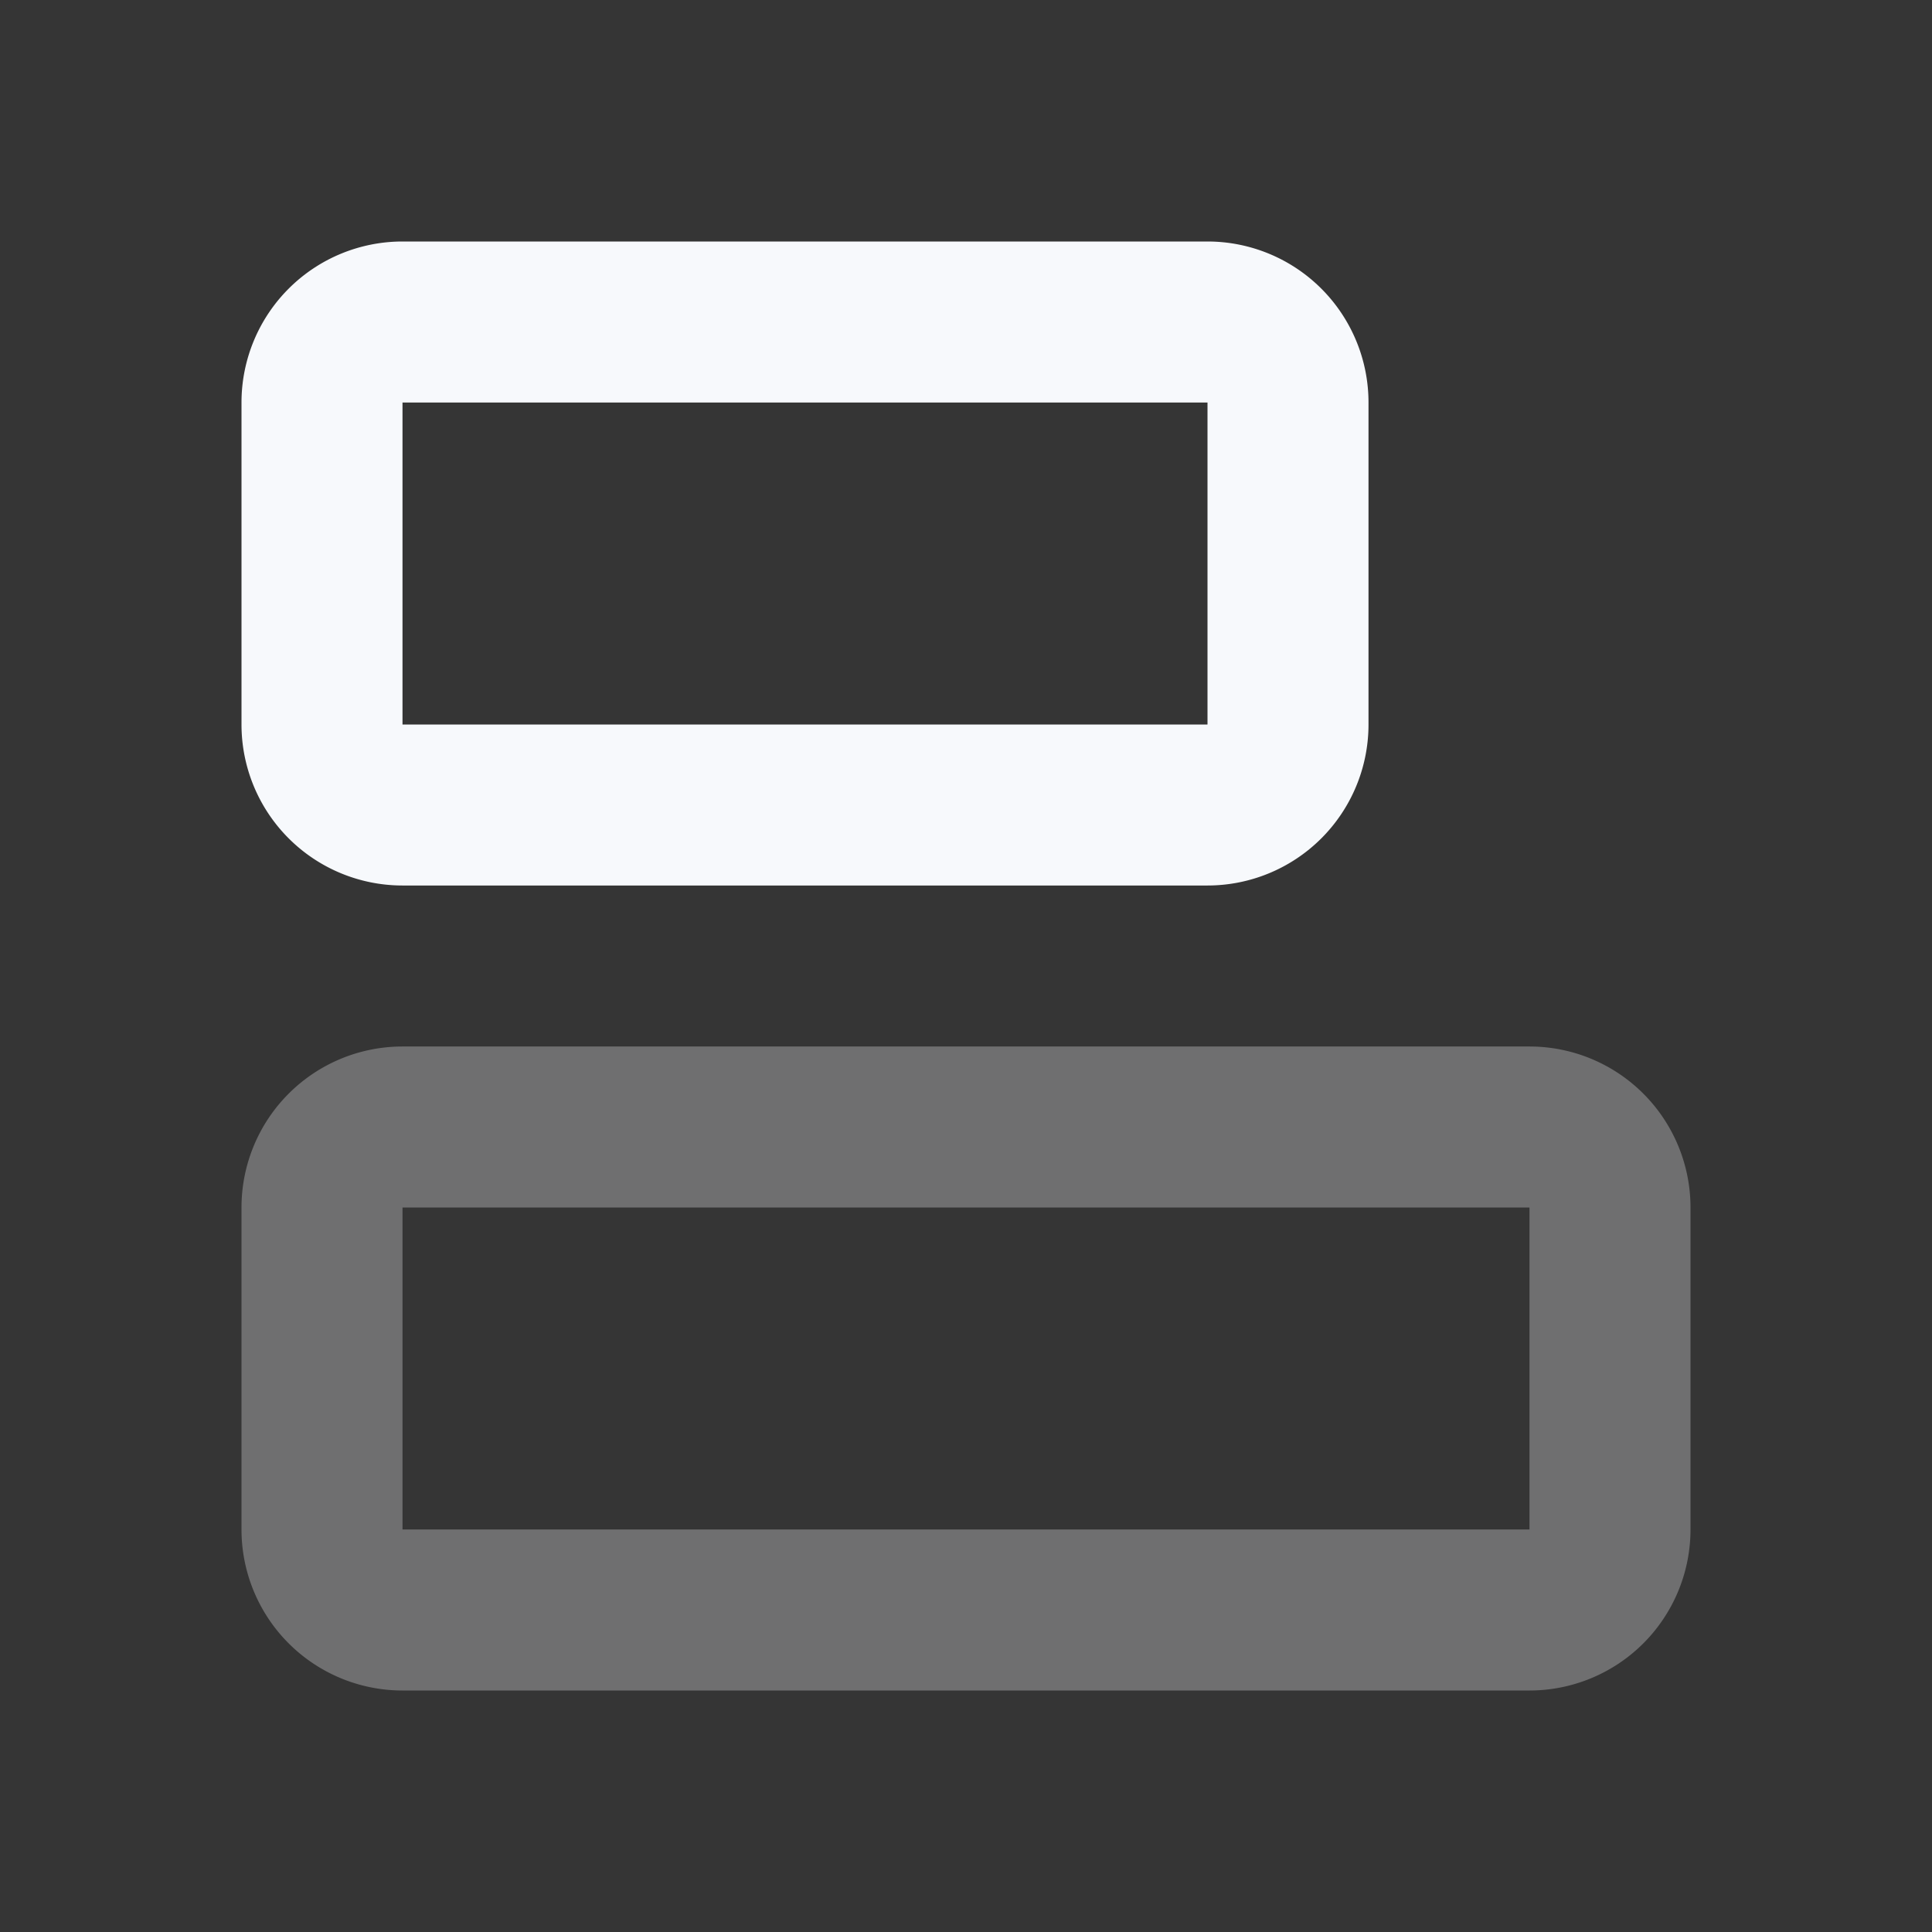 <svg xmlns="http://www.w3.org/2000/svg" width="24" height="24" fill="none"><rect width="100%" height="100%" fill="#333333" stroke="none"/><path fill="#fff" fill-opacity=".01" d="M24 0v24H0V0z"/><path stroke="#F7F9FC" stroke-width="2" d="M4 15a1 1 0 0 1 1-1h14a1 1 0 0 1 1 1v4a1 1 0 0 1-1 1H5a1 1 0 0 1-1-1z" opacity=".3"/><path stroke="#F7F9FC" stroke-width="2" d="M4 5a1 1 0 0 1 1-1h10a1 1 0 0 1 1 1v4a1 1 0 0 1-1 1H5a1 1 0 0 1-1-1z"/></svg>
